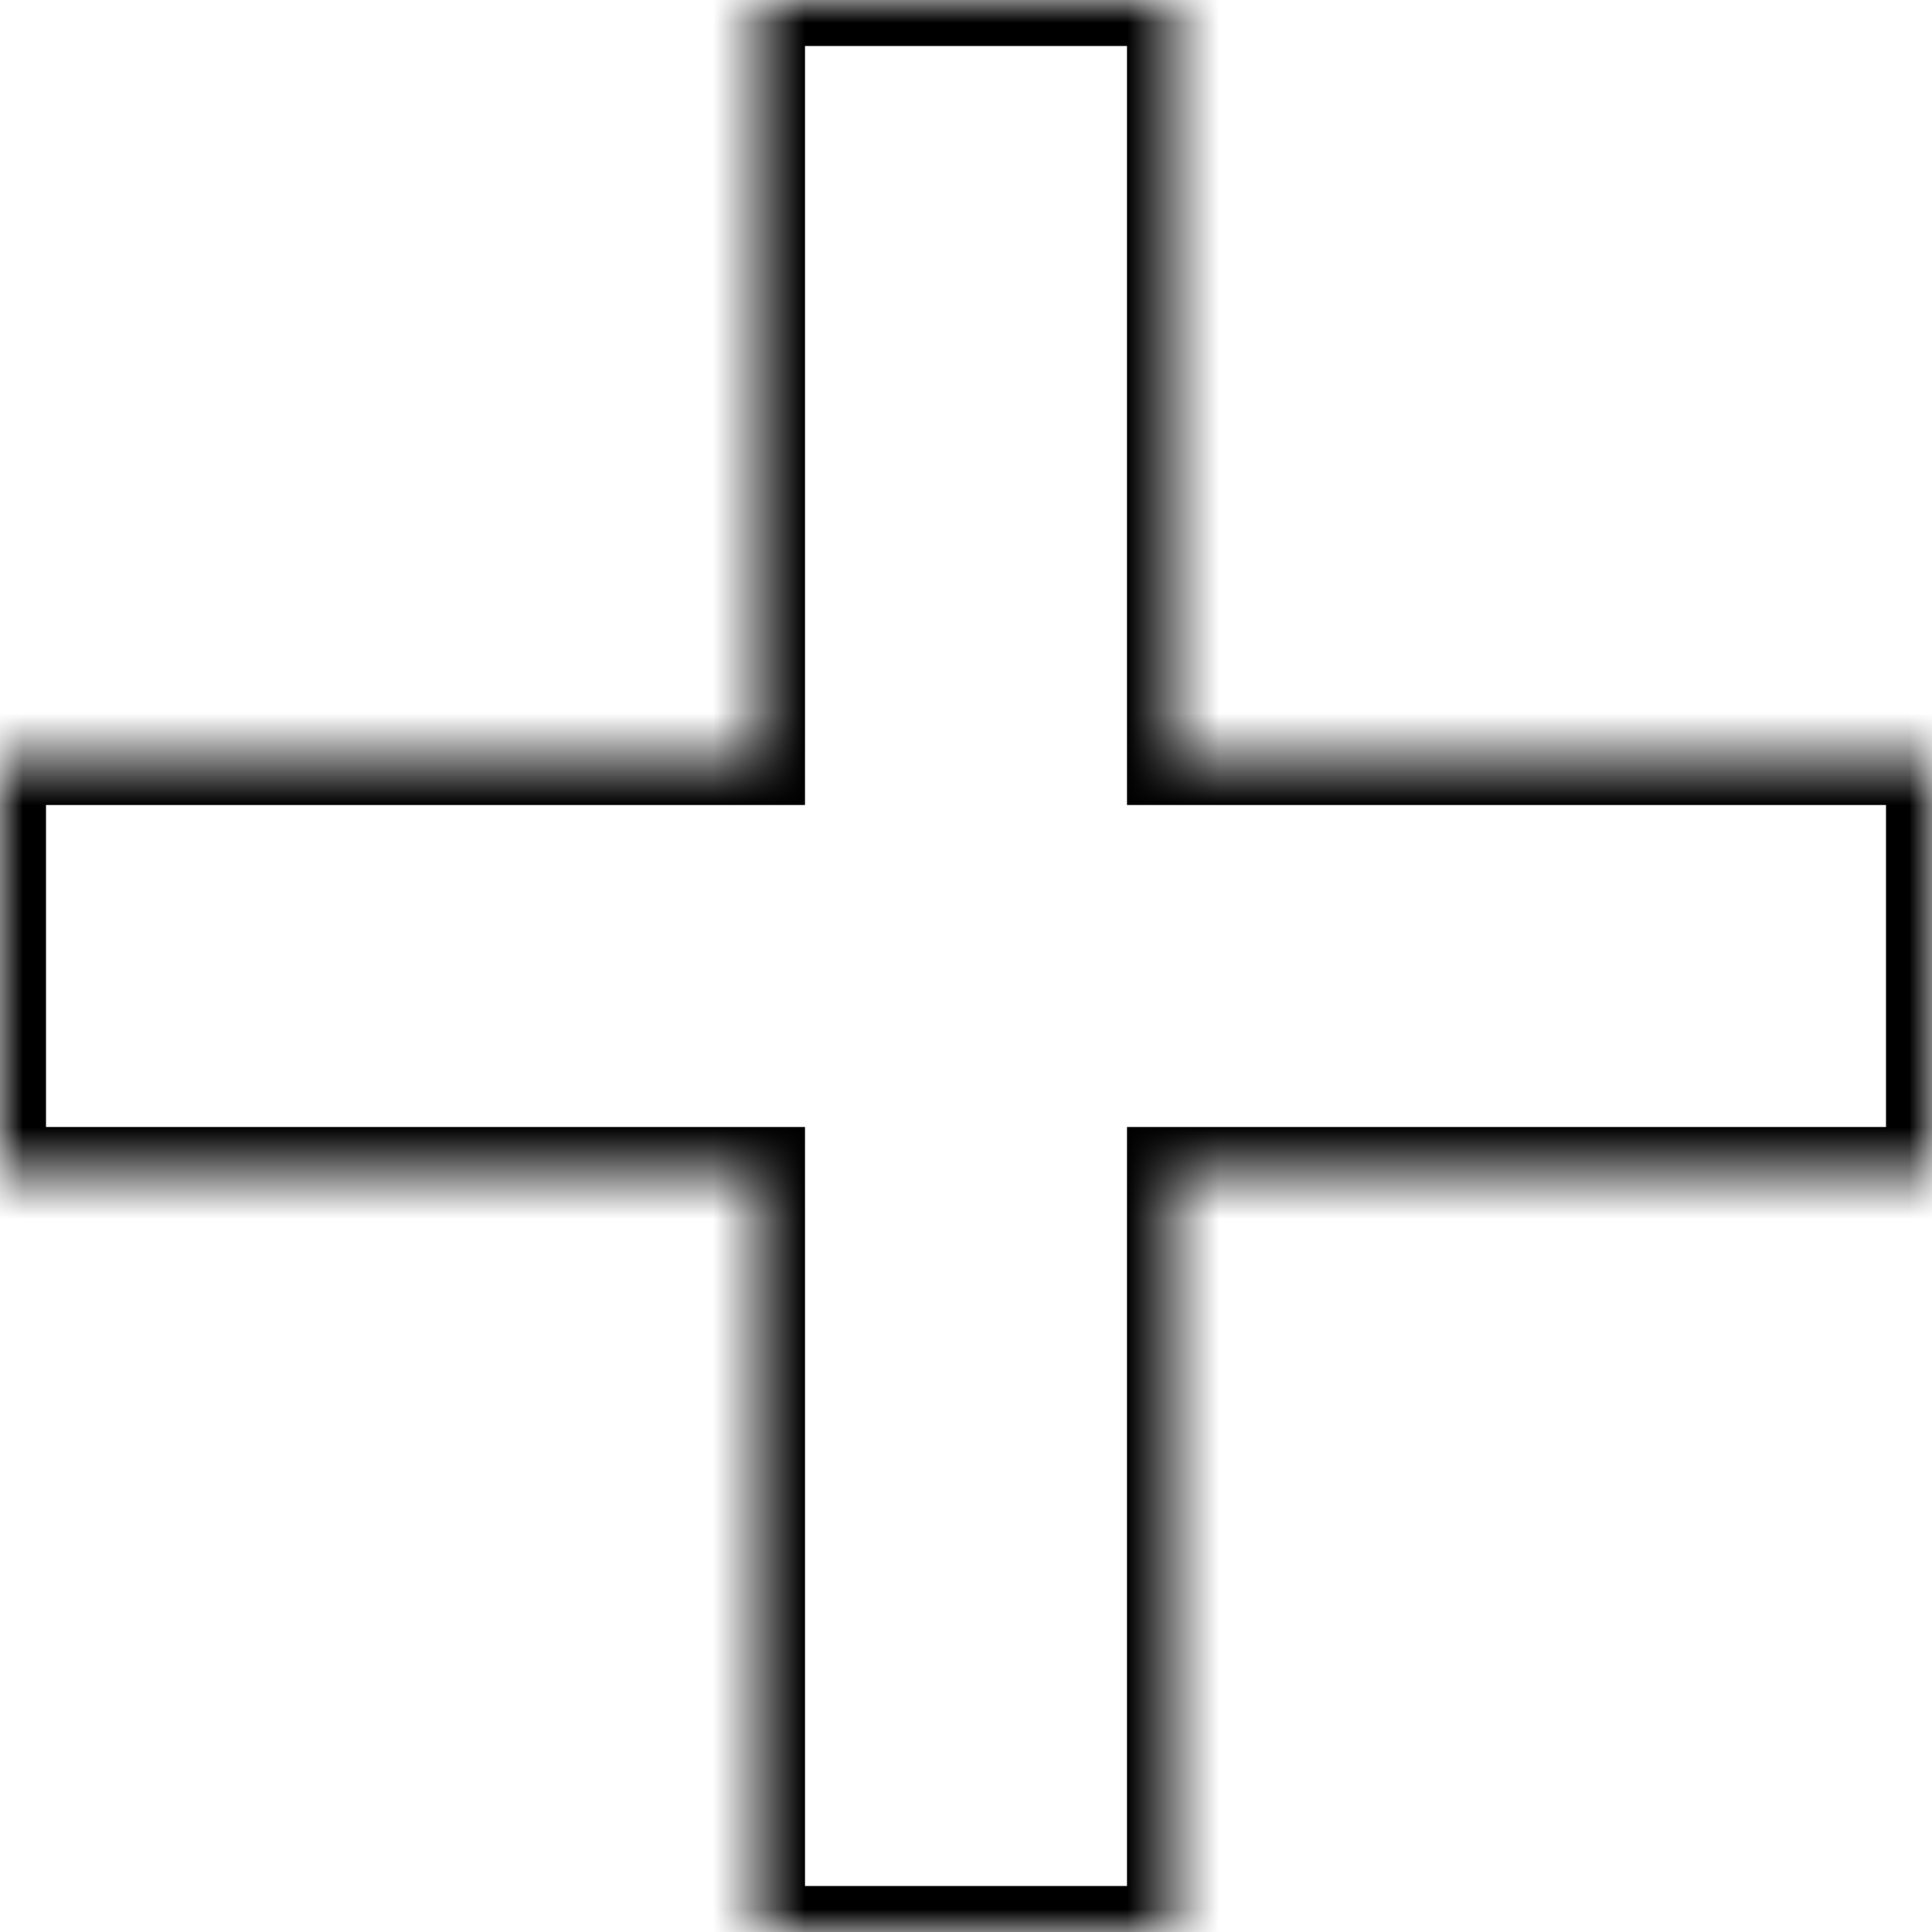 <svg width="42" height="42" viewBox="0 0 42 42" fill="none" xmlns="http://www.w3.org/2000/svg">
<mask id="path-1-inside-1_1212_1114" fill="white">
<path fill-rule="evenodd" clip-rule="evenodd" d="M25.5 0H16.5V16.5H0V25.5H16.5V42H25.5V25.5H42V16.5H25.5V0Z"/>
</mask>
<path d="M16.5 0V-1H15.5V0H16.5ZM25.5 0H26.5V-1H25.5V0ZM16.5 16.5V17.5H17.5V16.5H16.5ZM0 16.5V15.5H-1V16.5H0ZM0 25.5H-1V26.5H0V25.5ZM16.5 25.5H17.5V24.5H16.5V25.5ZM16.5 42H15.5V43H16.5V42ZM25.5 42V43H26.5V42H25.5ZM25.5 25.5V24.5H24.5V25.5H25.5ZM42 25.5V26.5H43V25.5H42ZM42 16.5H43V15.5H42V16.5ZM25.5 16.5H24.5V17.5H25.5V16.5ZM16.5 1H25.5V-1H16.5V1ZM17.5 16.5V0H15.5V16.5H17.5ZM0 17.5H16.5V15.5H0V17.5ZM1 25.5V16.5H-1V25.5H1ZM16.5 24.5H0V26.5H16.5V24.5ZM17.5 42V25.5H15.5V42H17.5ZM25.5 41H16.5V43H25.5V41ZM24.5 25.5V42H26.5V25.5H24.5ZM42 24.5H25.5V26.5H42V24.5ZM41 16.5V25.5H43V16.5H41ZM25.5 17.5H42V15.5H25.5V17.5ZM24.5 0V16.5H26.5V0H24.5Z" fill="black" mask="url(#path-1-inside-1_1212_1114)"/>
</svg>
